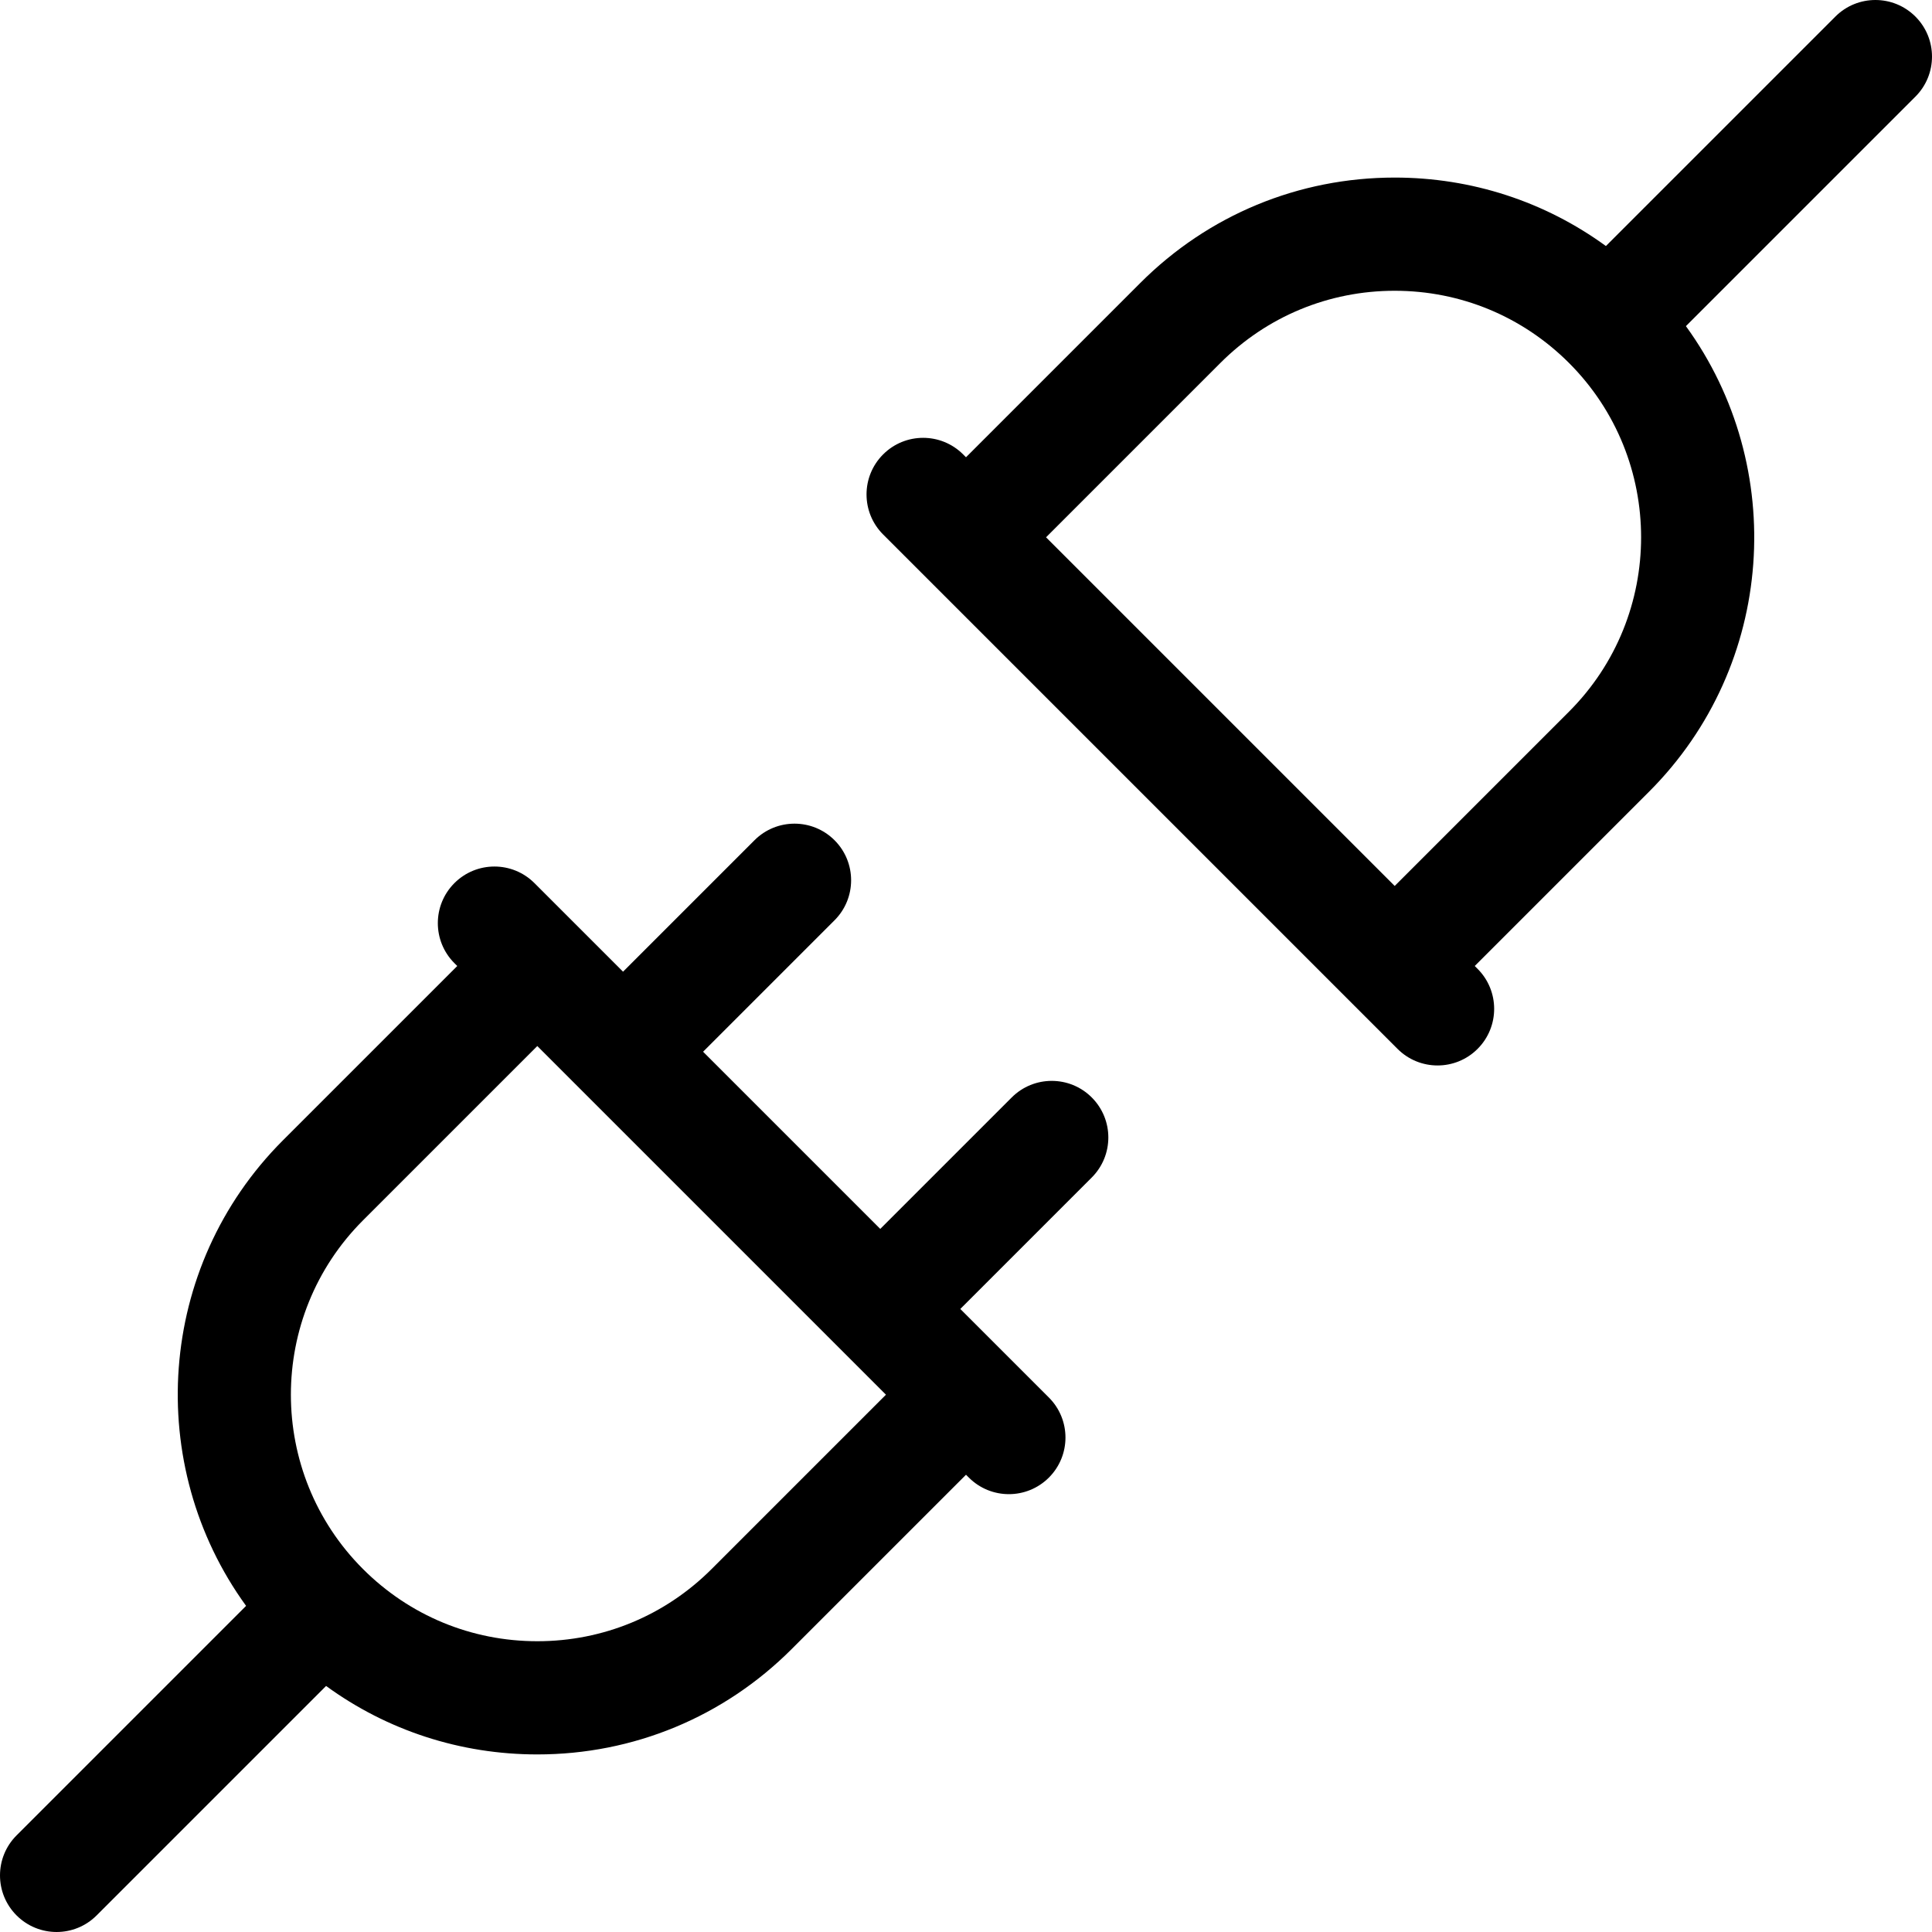 <?xml version="1.0" encoding="iso-8859-1"?>
<!-- Generator: Adobe Illustrator 19.0.0, SVG Export Plug-In . SVG Version: 6.00 Build 0)  -->
<svg version="1.1" id="Capa_1" xmlns="http://www.w3.org/2000/svg" xmlns:xlink="http://www.w3.org/1999/xlink" x="0px" y="0px"
	 viewBox="0 0 512.001 512.001" style="enable-background:new 0 0 512.001 512.001;" xml:space="preserve">
<g>
	<g>
		<path d="M289.328,290.838c-5.858-5.858-15.356-5.858-21.213,0l-34.836,34.835l-32.154-32.154l-14.799-14.799l34.836-34.836
			c5.858-5.857,5.858-15.355,0-21.213c-5.858-5.857-15.355-5.858-21.213,0l-34.836,34.836l-12.116-12.116
			c-0.007-0.007-0.016-0.014-0.023-0.021l-11.338-11.338c-5.857-5.857-15.355-5.858-21.213,0.001
			c-5.858,5.858-5.858,15.355,0,21.213l0.753,0.753l-46.196,46.198c-33.562,33.562-36.81,86.123-9.764,123.375L4.394,486.393
			c-5.858,5.858-5.858,15.355,0,21.213C7.323,510.536,11.16,512,15,512c3.838,0,7.678-1.465,10.606-4.394l60.811-60.809
			c16.172,11.78,35.583,18.145,55.975,18.145c0.002,0,0,0,0.001,0c25.462,0,49.404-9.917,67.408-27.921l46.201-46.199l0.754,0.753
			c2.929,2.929,6.767,4.393,10.606,4.393s7.678-1.464,10.607-4.393c5.858-5.858,5.858-15.355,0-21.213l-23.476-23.476l34.835-34.835
			C295.186,306.193,295.186,296.696,289.328,290.838z M188.588,415.808c-12.339,12.339-28.745,19.135-46.195,19.135
			c-17.452-0.001-33.859-6.797-46.2-19.137c-25.473-25.474-25.473-66.922,0-92.396l46.197-46.197l35.712,35.711l44.569,44.57
			c0.002,0.003,0.005,0.005,0.008,0.007l12.108,12.109L188.588,415.808z"/>
	</g>
</g>
<g>
	<g>
		<path d="M507.607,4.394c-5.858-5.858-15.355-5.858-21.213-0.001l-60.811,60.809c-16.173-11.78-35.584-18.144-55.976-18.144
			c-25.463,0-49.405,9.917-67.408,27.922L256,121.178l-0.754-0.754c-5.857-5.858-15.355-5.858-21.213,0
			c-5.858,5.858-5.858,15.355,0,21.213l136.33,136.329c2.929,2.929,6.768,4.394,10.606,4.394c3.839,0,7.678-1.464,10.607-4.394
			c5.858-5.858,5.858-15.355,0-21.213l-0.754-0.754l46.198-46.195c33.562-33.561,36.81-86.122,9.765-123.376l60.823-60.821
			C513.466,19.749,513.466,10.252,507.607,4.394z M415.807,188.59l-46.198,46.195l-92.395-92.395l46.198-46.198
			c12.338-12.339,28.744-19.135,46.195-19.135c17.452,0,33.859,6.796,46.199,19.135C441.279,121.668,441.279,163.117,415.807,188.59
			z"/>
	</g>
</g>
<g>
</g>
<g>
</g>
<g>
</g>
<g>
</g>
<g>
</g>
<g>
</g>
<g>
</g>
<g>
</g>
<g>
</g>
<g>
</g>
<g>
</g>
<g>
</g>
<g>
</g>
<g>
</g>
<g>
</g>
</svg>
